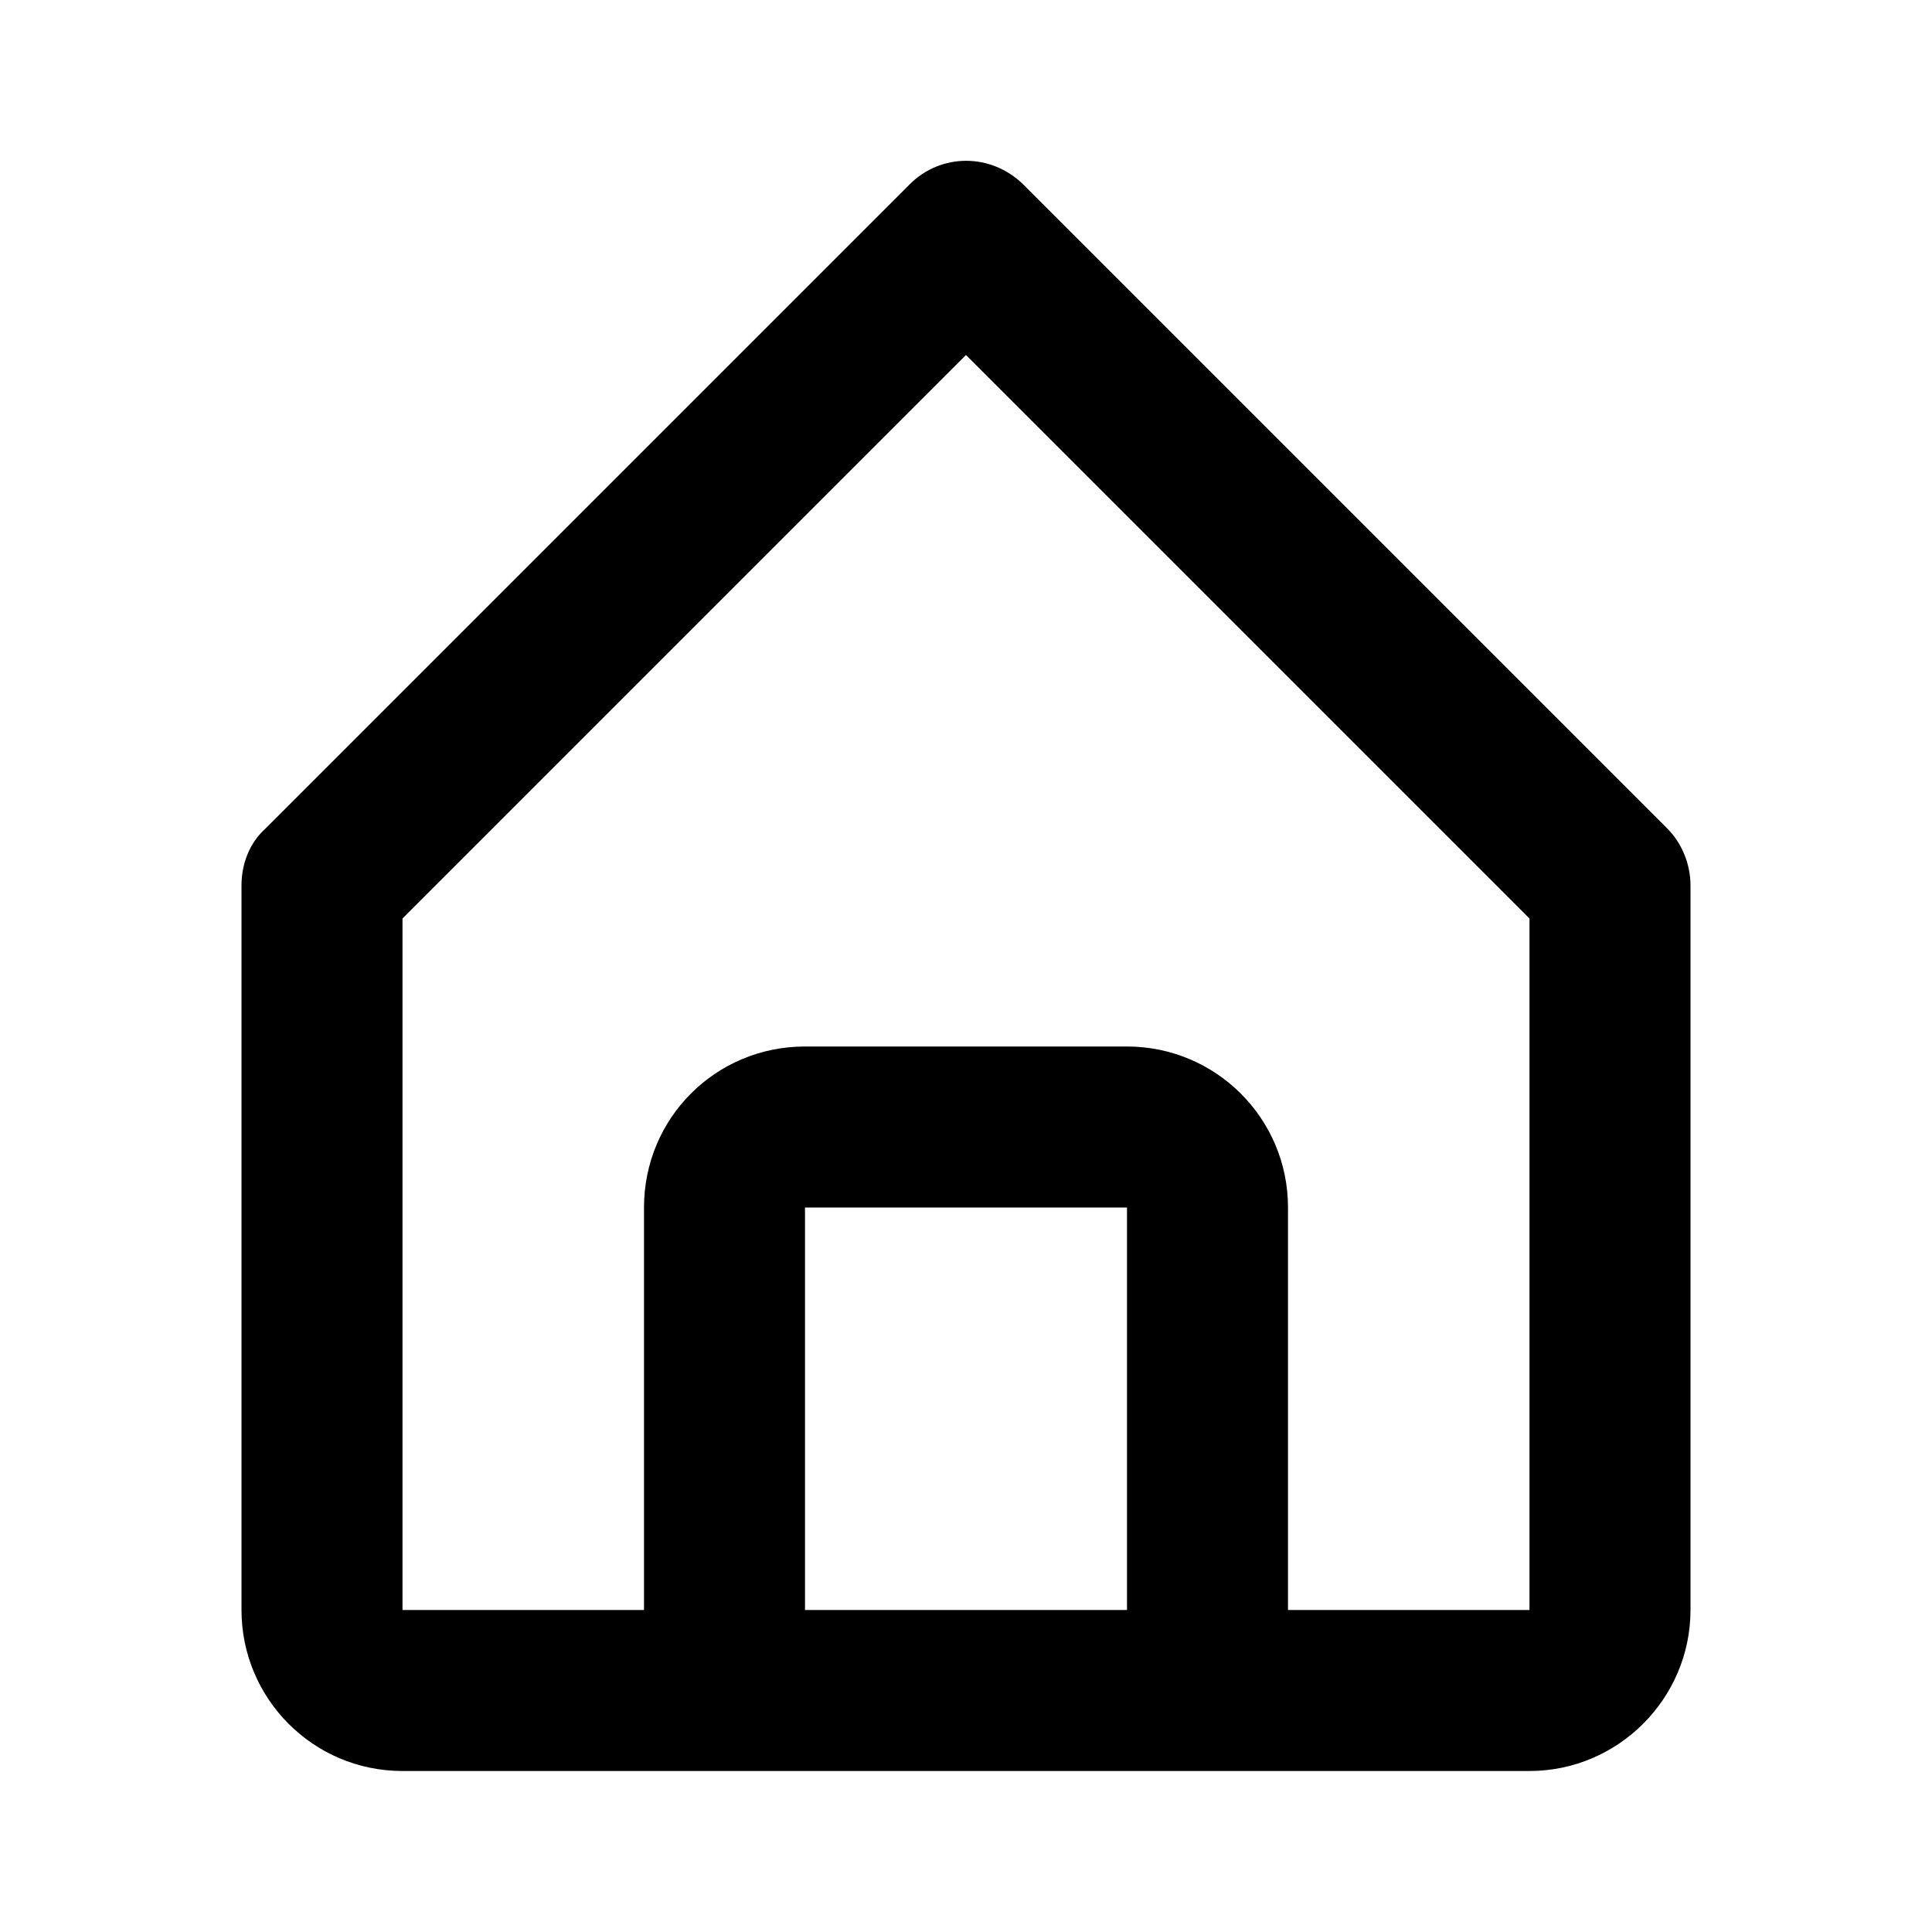     <svg
            xmlns="http://www.w3.org/2000/svg"
            viewBox="0 0 24 24"
          >
            <path d="M5 22h14v0c1.1 0 2-.9 2-2v-9 0c0-.27-.11-.53-.29-.71l-8-8v0c-.4-.39-1.02-.39-1.41 0l-8 8h0c-.2.18-.3.44-.3.71v9 0c0 1.1.89 2 2 2Zm5-2v-5h4v5Zm-5-8.59l7-7 7 7V20h-3v-5 0c0-1.11-.9-2-2-2h-4v0c-1.11 0-2 .89-2 2v5H5Z"></path>
          </svg>